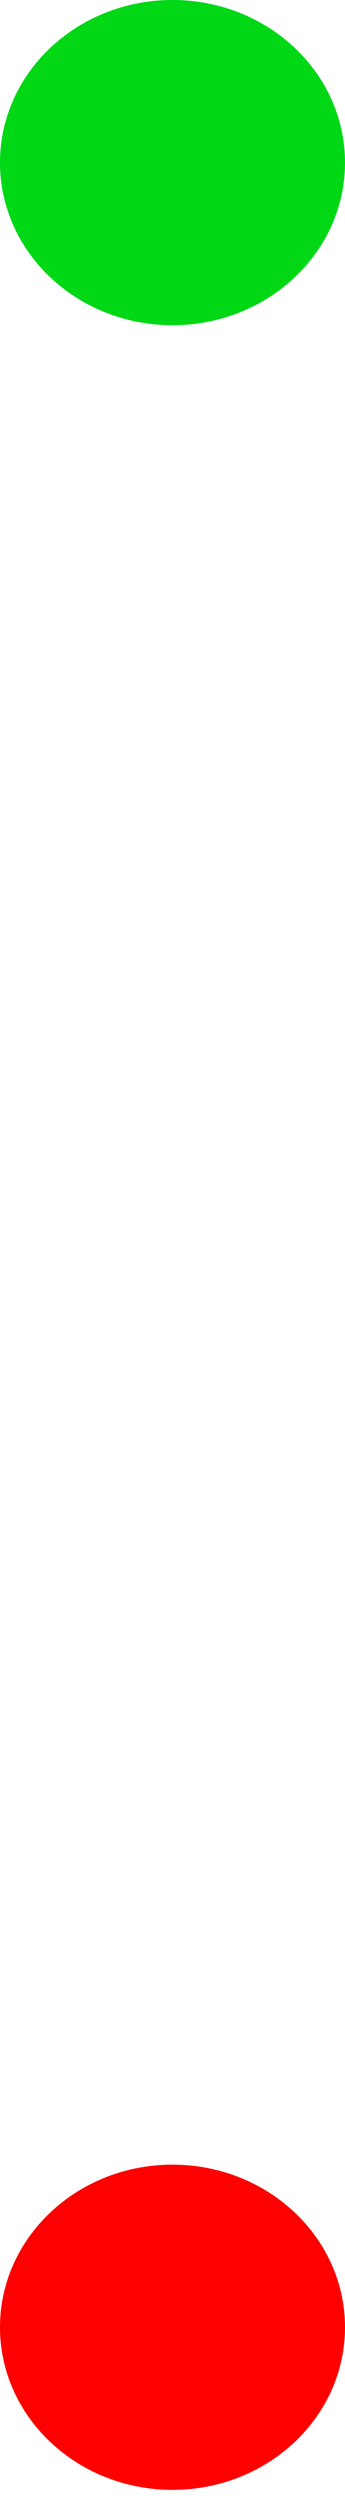 <svg width="17" height="123" viewBox="0 0 17 123" fill="none" xmlns="http://www.w3.org/2000/svg">
<path d="M17 8C17 12.418 13.194 16 8.5 16C3.806 16 0 12.418 0 8C0 3.582 3.806 0 8.5 0C13.194 0 17 3.582 17 8Z" fill="#00D715"/>
<path d="M17 114.5C17 118.918 13.194 122.5 8.5 122.5C3.806 122.5 0 118.918 0 114.5C0 110.082 3.806 106.5 8.5 106.5C13.194 106.5 17 110.082 17 114.5Z" fill="#FF0000"/>
</svg>
